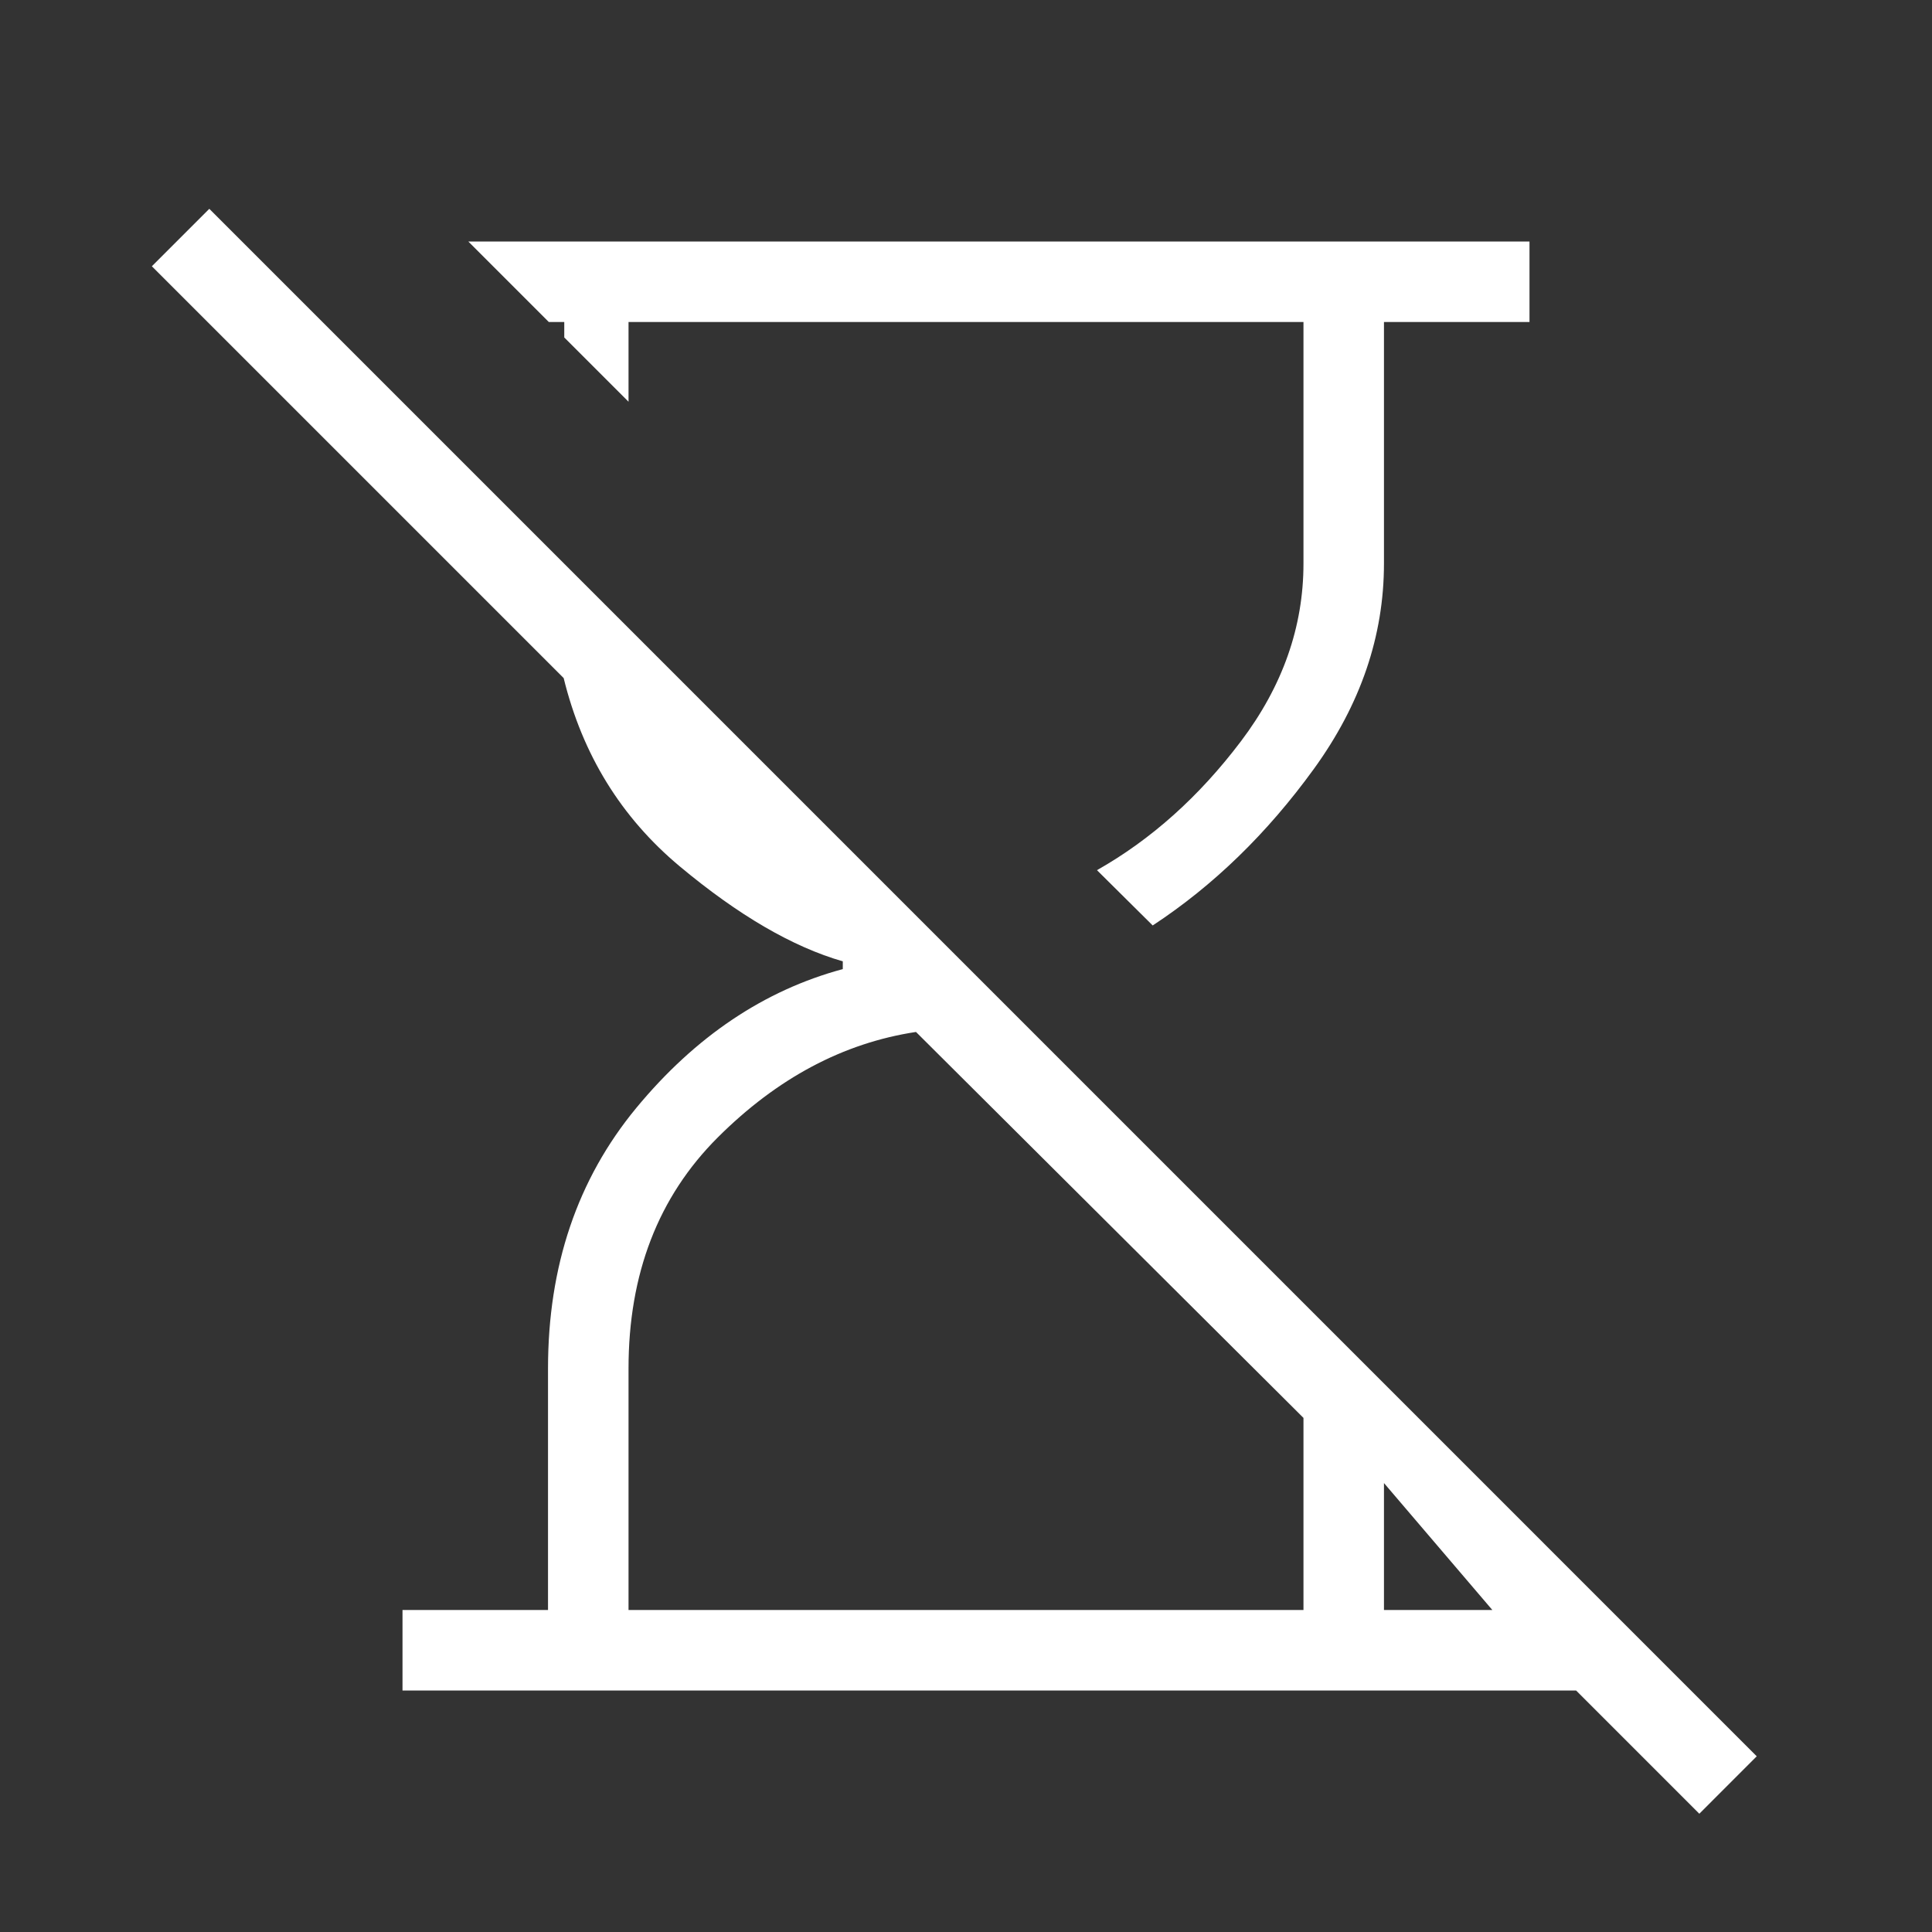 <svg width="80" height="80" viewBox="0 0 80 80" fill="none" xmlns="http://www.w3.org/2000/svg">
<rect x="0" y="0" width="80" height="80" fill="#333333" stroke="none"/>
<mask id="mask0_1022_4102" style="mask-type:alpha" maskUnits="userSpaceOnUse" x="0" y="0" width="80" height="80">
<rect width="80" height="80" fill="#D9D9D9"/>
</mask>
<g mask="url(#mask0_1022_4102)">
<path d="M70.365 75.103L65.263 70H16.667V66.667H22.692V56.667C22.692 52.423 23.911 48.826 26.349 45.875C28.788 42.924 31.637 41.008 34.898 40.128V39.807C32.82 39.209 30.569 37.897 28.144 35.872C25.719 33.846 24.118 31.248 23.34 28.077L6.288 11.026L8.667 8.647L72.743 72.724L70.365 75.103ZM47.731 38.321L45.423 36.032C47.667 34.763 49.653 32.985 51.382 30.698C53.11 28.412 53.974 25.957 53.974 23.333V13.333H26.026V16.635L23.365 13.974V13.333H22.724L19.391 10H63.333V13.333H57.307V23.333C57.307 26.333 56.34 29.169 54.404 31.84C52.468 34.511 50.244 36.671 47.731 38.321ZM26.026 66.667H53.974V58.712L37.929 42.731C34.916 43.188 32.179 44.645 29.718 47.102C27.257 49.56 26.026 52.748 26.026 56.667V66.667ZM57.307 66.667H61.795L57.307 61.41V66.667Z" fill="white"/>
</g>
</svg>
